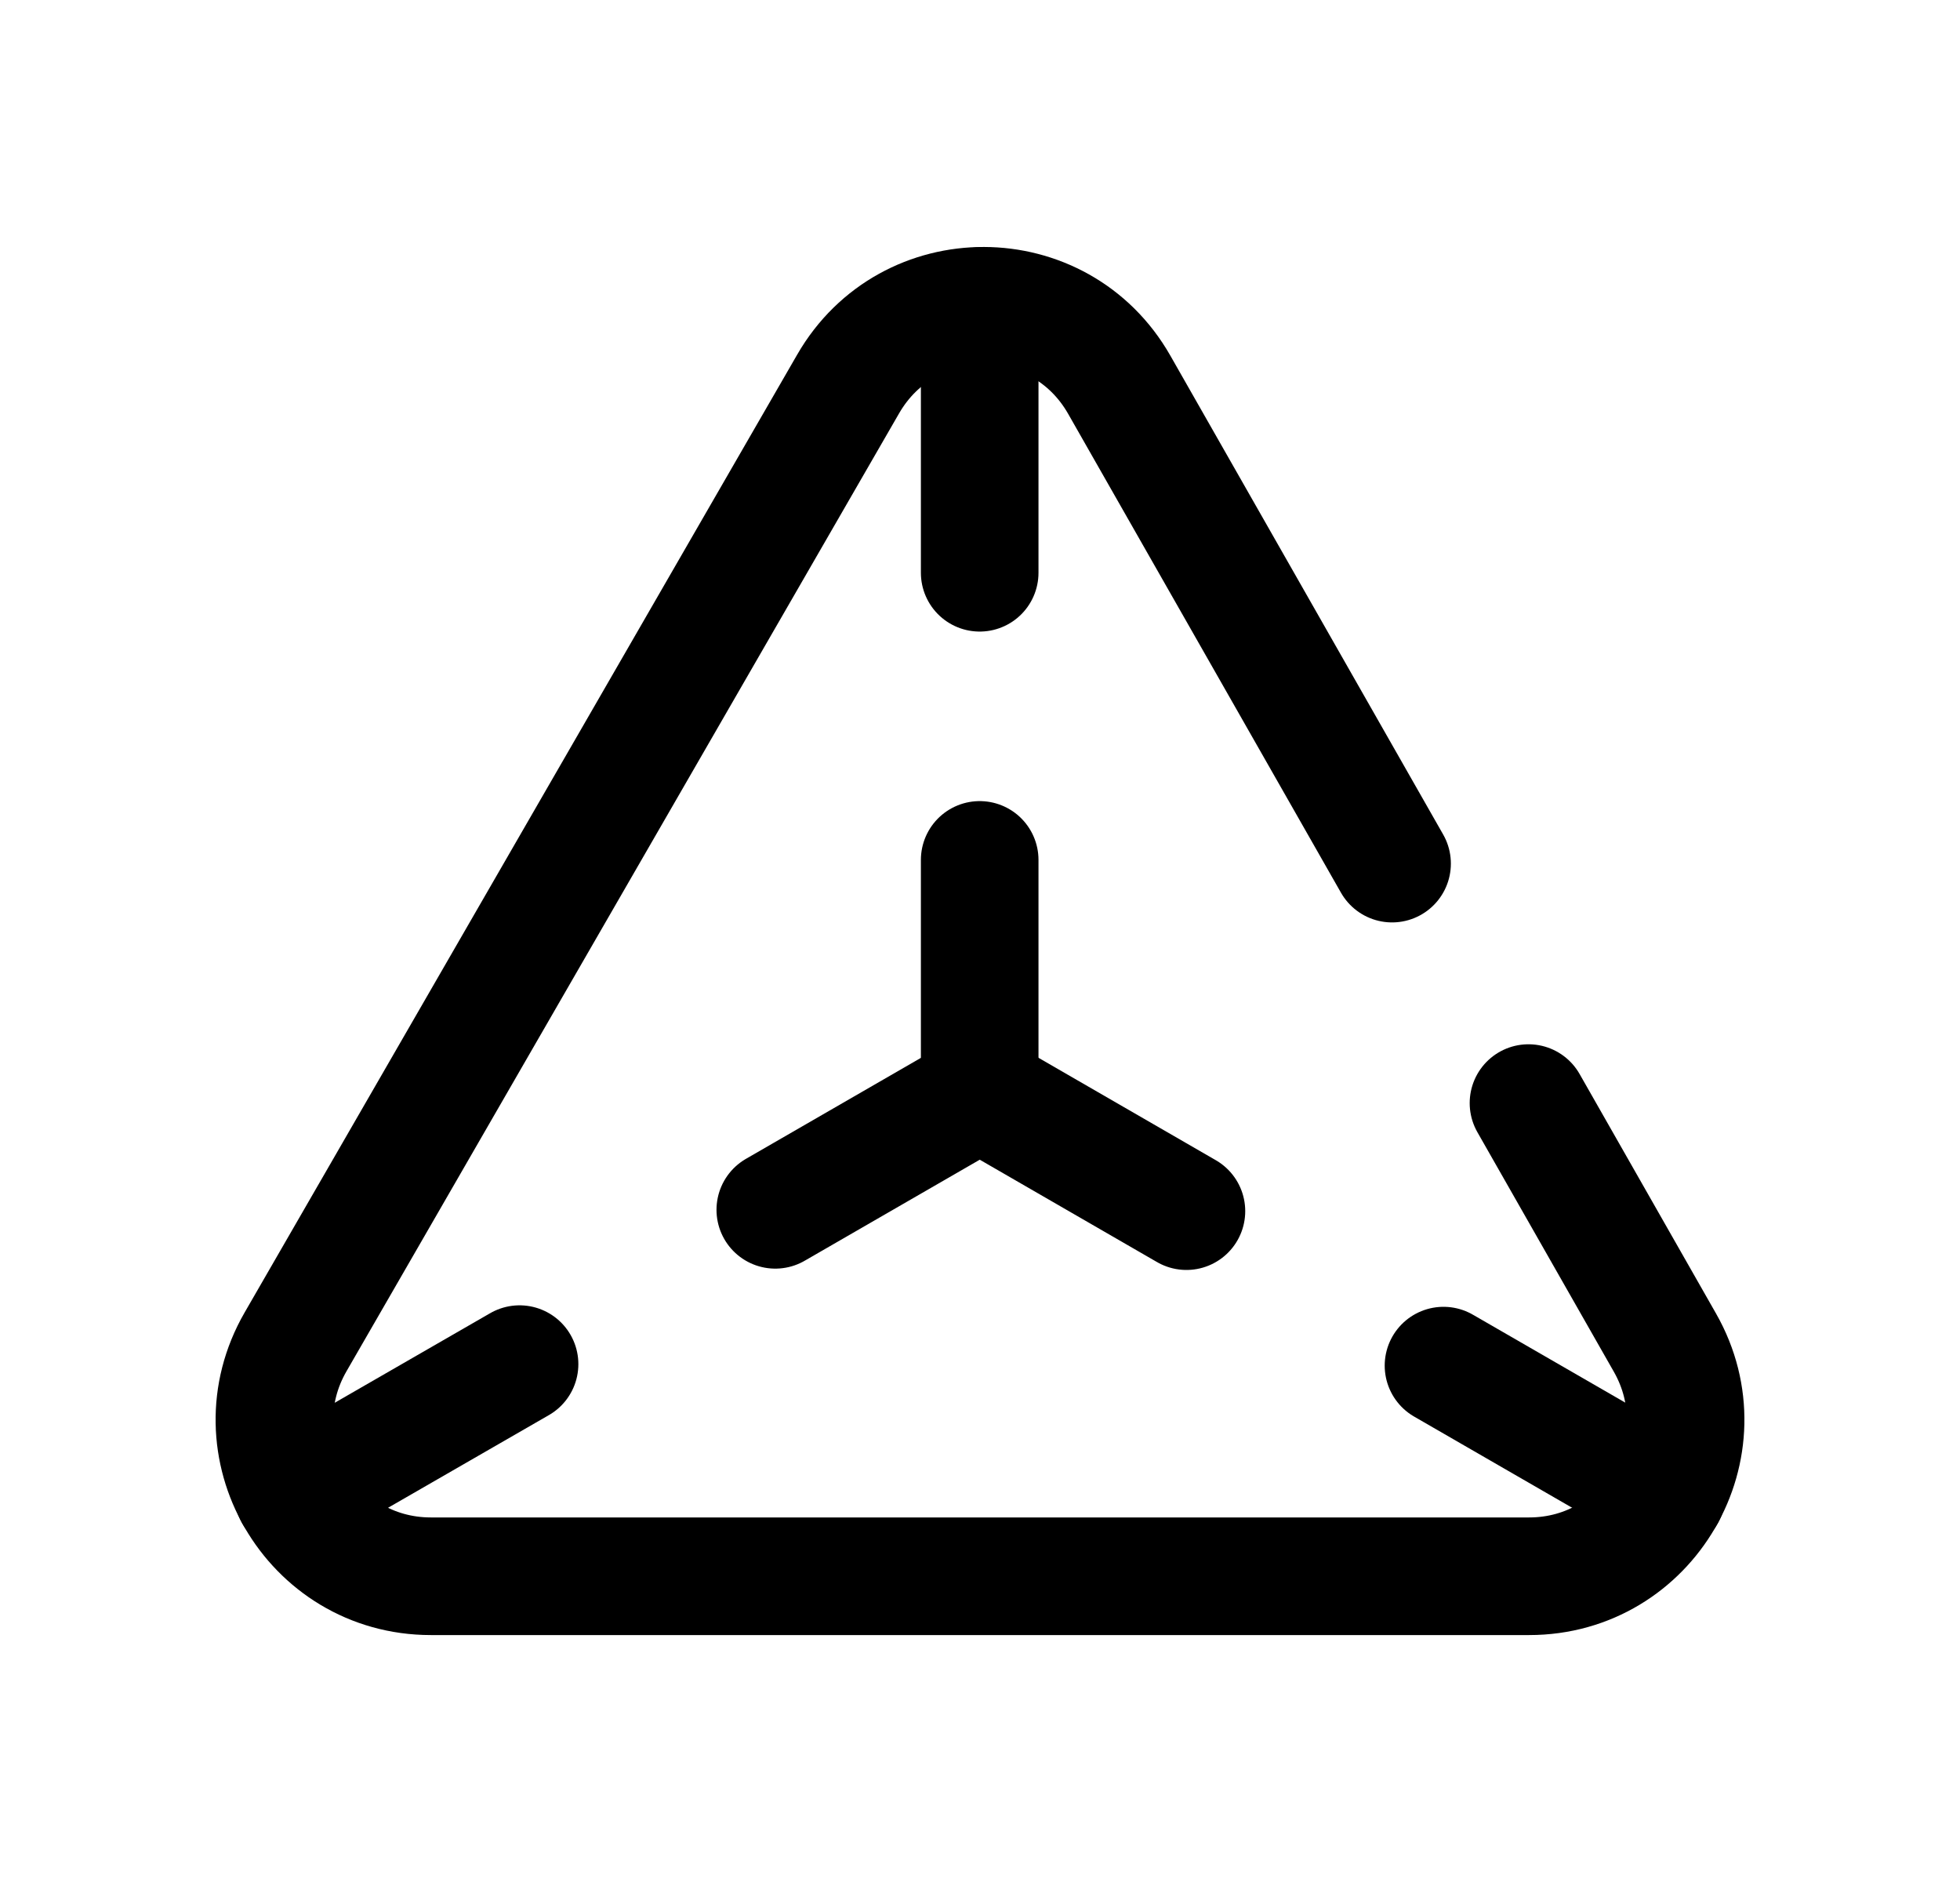 <svg width="25" height="24" viewBox="0 0 25 24" fill="none" xmlns="http://www.w3.org/2000/svg">
<path d="M17.756 11.013L14.276 4.906C13.514 3.568 11.587 3.563 10.818 4.897L3.77 17.112C3.003 18.441 3.962 20.101 5.496 20.101H19.504C21.033 20.101 21.993 18.449 21.236 17.121L19.496 14.067" stroke="black" stroke-width="1.5" stroke-linecap="round" stroke-linejoin="round"/>
<path d="M15.133 15.445L12.497 13.923L9.889 15.428" stroke="black" stroke-width="1.5" stroke-linecap="round" stroke-linejoin="round"/>
<path d="M12.496 13.923V10.966" stroke="black" stroke-width="1.5" stroke-linecap="round" stroke-linejoin="round"/>
<path d="M6.627 17.396L3.742 19.058" stroke="black" stroke-width="1.5" stroke-linecap="round" stroke-linejoin="round"/>
<path d="M21.258 19.057L18.412 17.415" stroke="black" stroke-width="1.5" stroke-linecap="round" stroke-linejoin="round"/>
<path d="M12.496 7.304V3.904" stroke="black" stroke-width="1.5" stroke-linecap="round" stroke-linejoin="round"/>
</svg>